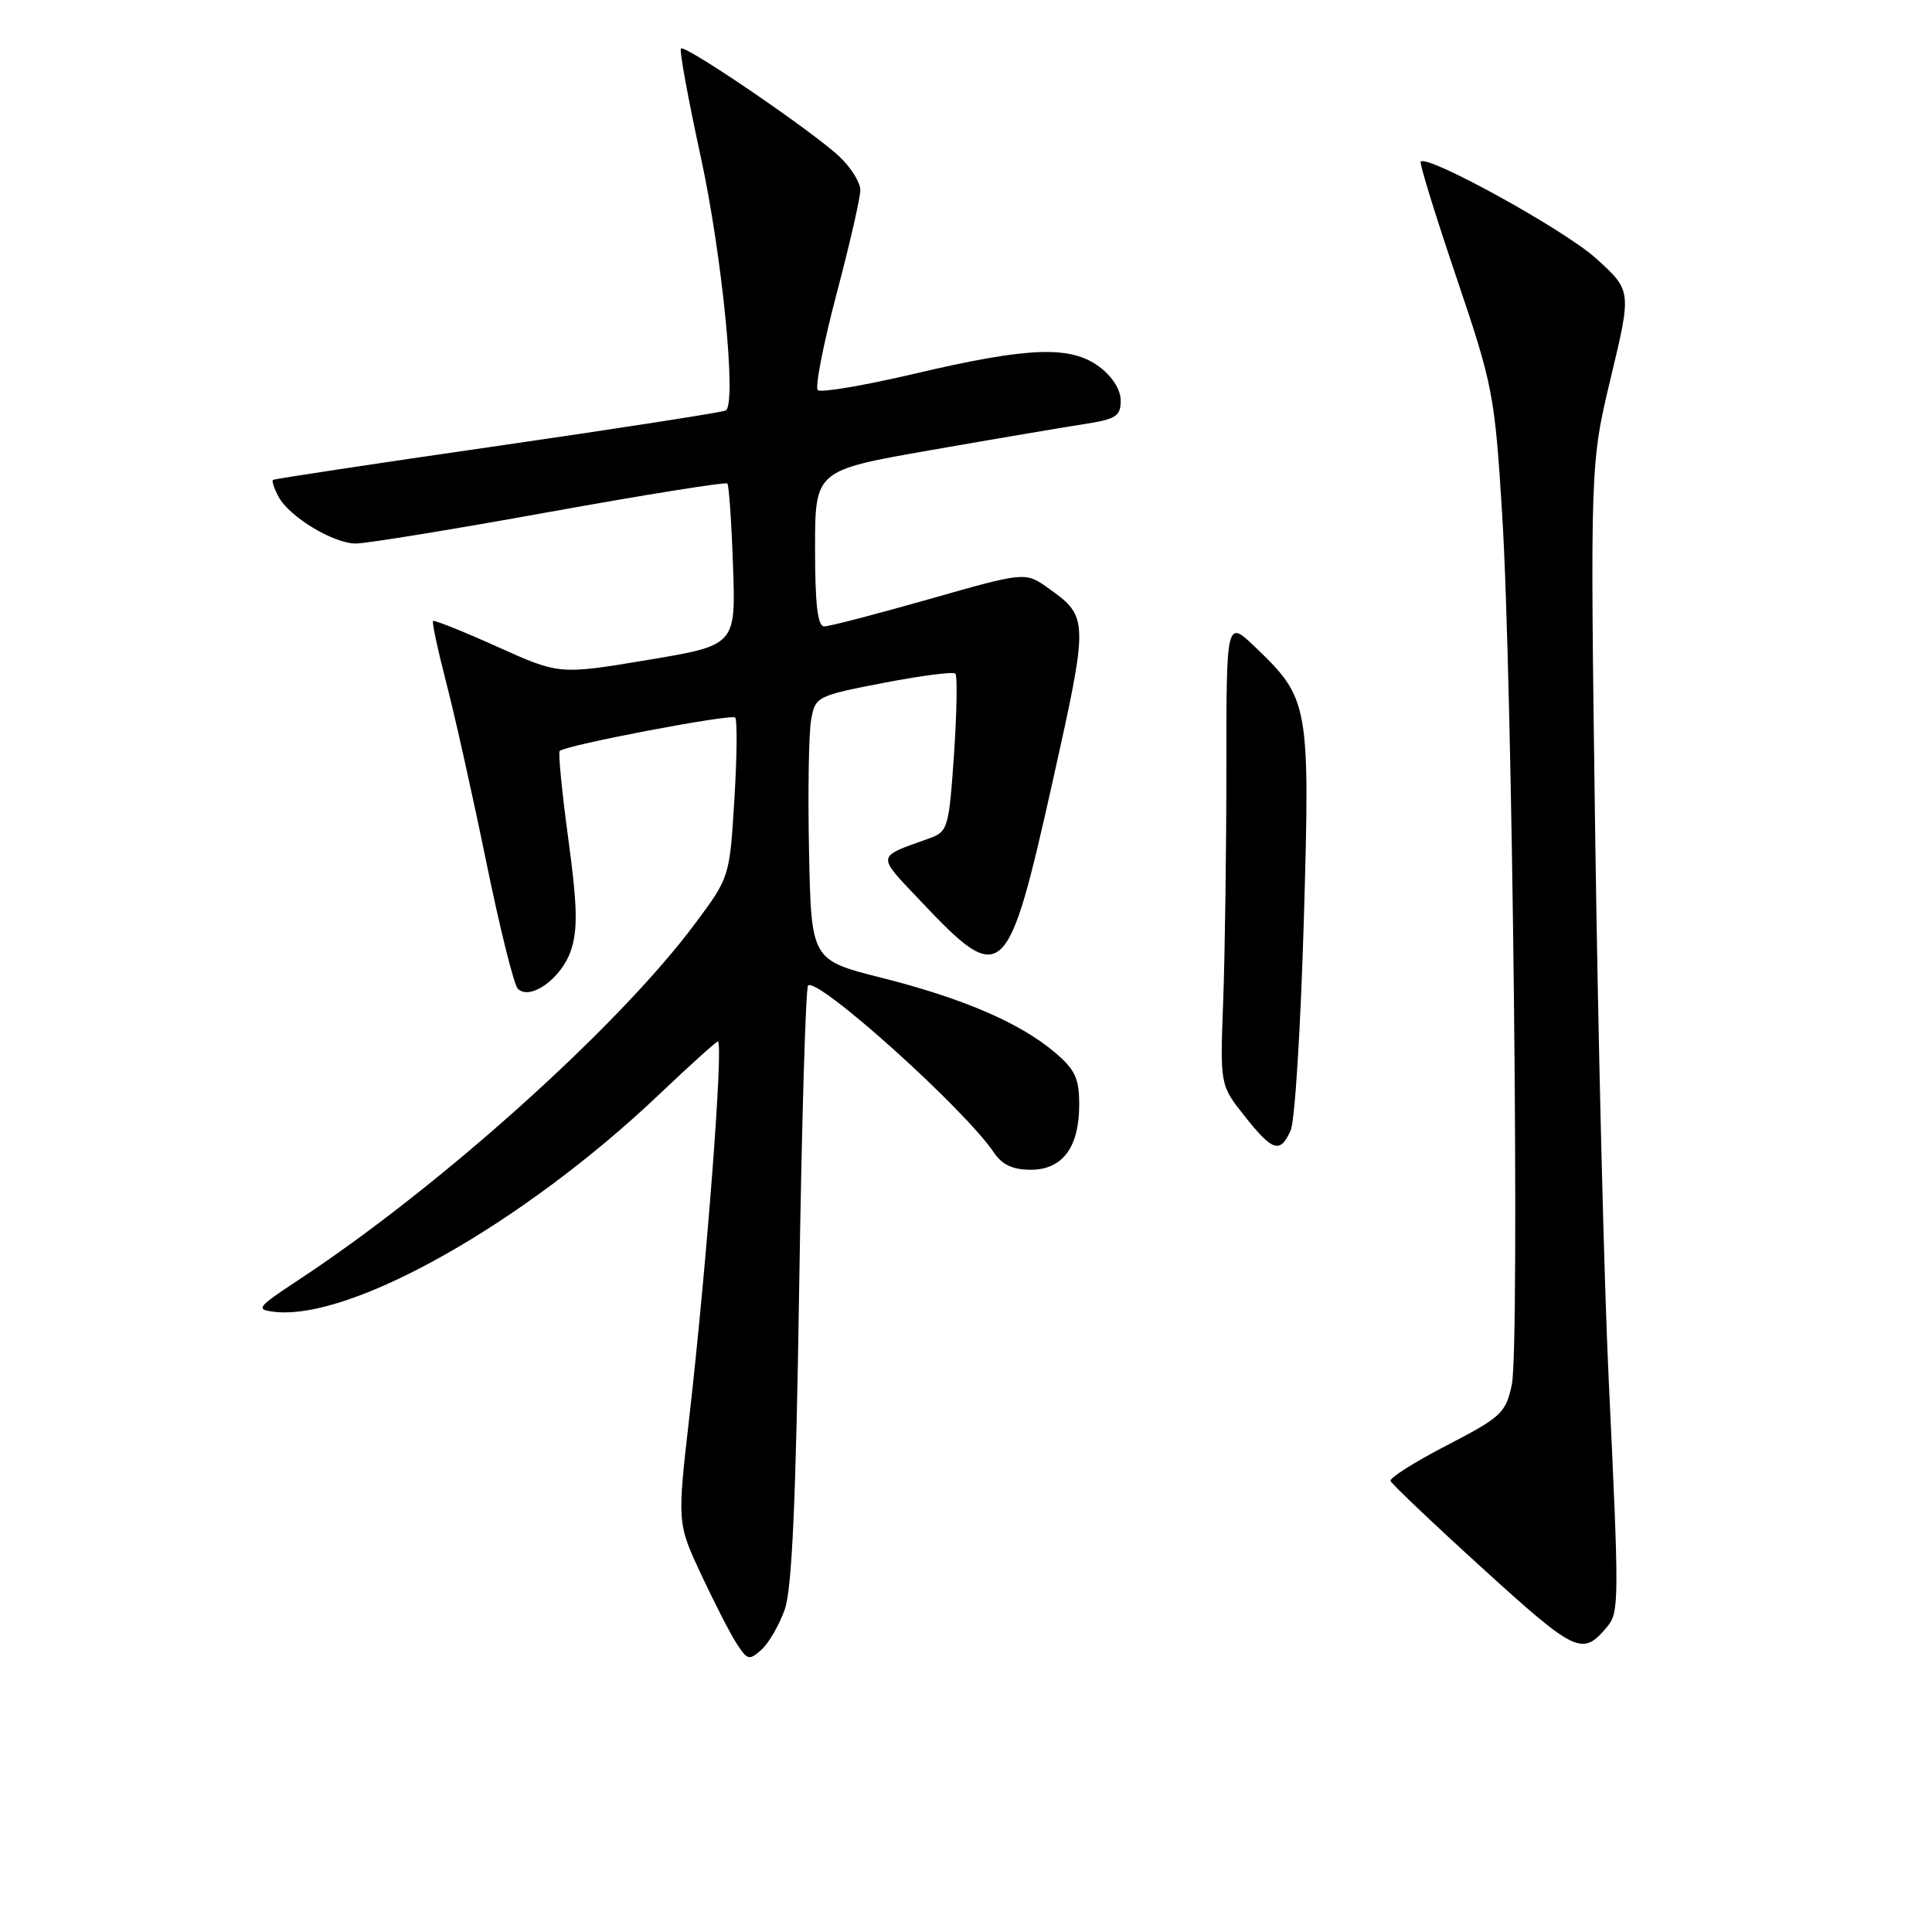 <?xml version="1.0" encoding="UTF-8" standalone="no"?>
<!DOCTYPE svg PUBLIC "-//W3C//DTD SVG 1.1//EN" "http://www.w3.org/Graphics/SVG/1.1/DTD/svg11.dtd" >
<svg xmlns="http://www.w3.org/2000/svg" xmlns:xlink="http://www.w3.org/1999/xlink" version="1.1" viewBox="0 0 256 256">
 <g >
 <path fill="currentColor"
d=" M 103.99 213.25 C 104.94 210.52 105.47 198.85 105.90 170.33 C 106.23 148.79 106.76 130.91 107.07 130.59 C 108.29 129.38 127.84 146.95 131.72 152.75 C 132.78 154.33 134.22 155.00 136.56 155.00 C 140.79 155.00 143.00 152.04 143.00 146.37 C 143.00 142.87 142.46 141.72 139.75 139.43 C 135.14 135.53 127.59 132.28 116.81 129.56 C 107.50 127.21 107.50 127.21 107.20 112.85 C 107.04 104.96 107.16 97.09 107.48 95.37 C 108.03 92.30 108.23 92.20 117.06 90.49 C 122.02 89.53 126.30 88.97 126.59 89.26 C 126.87 89.54 126.79 94.36 126.41 99.97 C 125.73 109.77 125.60 110.20 123.10 111.10 C 116.03 113.64 116.09 113.16 122.01 119.42 C 132.84 130.87 133.51 130.26 139.48 103.55 C 144.27 82.07 144.27 81.75 138.93 77.95 C 135.86 75.76 135.86 75.76 123.15 79.38 C 116.16 81.37 109.89 83.00 109.22 83.00 C 108.34 83.00 108.00 80.13 108.00 72.66 C 108.00 62.33 108.00 62.33 123.25 59.66 C 131.64 58.19 140.75 56.65 143.50 56.22 C 147.88 55.55 148.50 55.16 148.50 53.08 C 148.50 51.65 147.39 49.89 145.68 48.61 C 141.86 45.76 136.34 45.96 121.27 49.50 C 114.54 51.08 108.73 52.07 108.36 51.69 C 107.98 51.31 109.09 45.61 110.83 39.01 C 112.58 32.41 114.00 26.20 114.00 25.19 C 114.00 24.19 112.76 22.20 111.25 20.77 C 107.75 17.45 90.79 5.88 90.23 6.43 C 90.00 6.66 91.18 13.07 92.83 20.67 C 95.68 33.72 97.64 53.49 96.17 54.39 C 95.80 54.62 82.22 56.73 66.00 59.08 C 49.77 61.42 36.35 63.45 36.17 63.59 C 35.99 63.72 36.32 64.73 36.91 65.82 C 38.32 68.47 44.13 71.99 47.12 72.02 C 48.43 72.04 59.96 70.16 72.74 67.85 C 85.52 65.54 96.16 63.84 96.38 64.07 C 96.59 64.31 96.93 69.22 97.13 75.00 C 97.50 85.50 97.50 85.50 85.81 87.45 C 74.12 89.40 74.12 89.40 65.90 85.70 C 61.37 83.66 57.54 82.13 57.38 82.28 C 57.22 82.44 58.02 86.16 59.15 90.54 C 60.29 94.92 62.67 105.61 64.45 114.30 C 66.23 122.98 68.10 130.50 68.61 131.01 C 70.25 132.65 74.44 129.61 75.66 125.91 C 76.58 123.12 76.50 119.98 75.30 111.13 C 74.46 104.95 73.95 99.72 74.16 99.51 C 74.92 98.74 96.90 94.56 97.41 95.08 C 97.70 95.37 97.66 100.25 97.31 105.91 C 96.68 116.22 96.68 116.23 92.12 122.36 C 81.98 135.99 58.37 157.21 39.57 169.59 C 34.04 173.24 33.82 173.52 36.33 173.82 C 46.49 175.02 69.34 162.12 87.33 145.03 C 91.40 141.16 94.91 138.00 95.12 138.00 C 95.90 138.00 93.65 167.52 91.35 187.66 C 89.73 201.83 89.73 201.83 92.92 208.66 C 94.68 212.42 96.80 216.55 97.64 217.83 C 99.04 219.99 99.29 220.04 100.91 218.58 C 101.88 217.71 103.26 215.31 103.99 213.25 Z  M 212.96 215.55 C 214.55 213.63 214.56 212.22 213.17 183.00 C 212.55 170.07 211.75 137.45 211.37 110.50 C 210.70 61.50 210.70 61.50 213.45 50.00 C 216.20 38.51 216.20 38.51 211.46 34.22 C 207.32 30.47 189.20 20.47 188.25 21.41 C 188.06 21.60 190.18 28.48 192.96 36.69 C 197.83 51.08 198.05 52.20 199.04 68.06 C 200.42 90.06 201.40 178.46 200.32 183.50 C 199.52 187.22 198.93 187.78 191.74 191.50 C 187.48 193.70 184.12 195.83 184.25 196.23 C 184.39 196.62 189.90 201.86 196.50 207.86 C 208.85 219.09 209.69 219.48 212.96 215.55 Z  M 171.03 149.75 C 171.58 148.51 172.35 136.05 172.76 122.05 C 173.60 93.31 173.47 92.60 166.37 85.79 C 162.50 82.08 162.50 82.08 162.50 101.79 C 162.50 112.63 162.31 126.51 162.08 132.64 C 161.66 143.79 161.66 143.79 164.92 147.89 C 168.64 152.59 169.65 152.90 171.03 149.75 Z "/>
</g>
</svg>